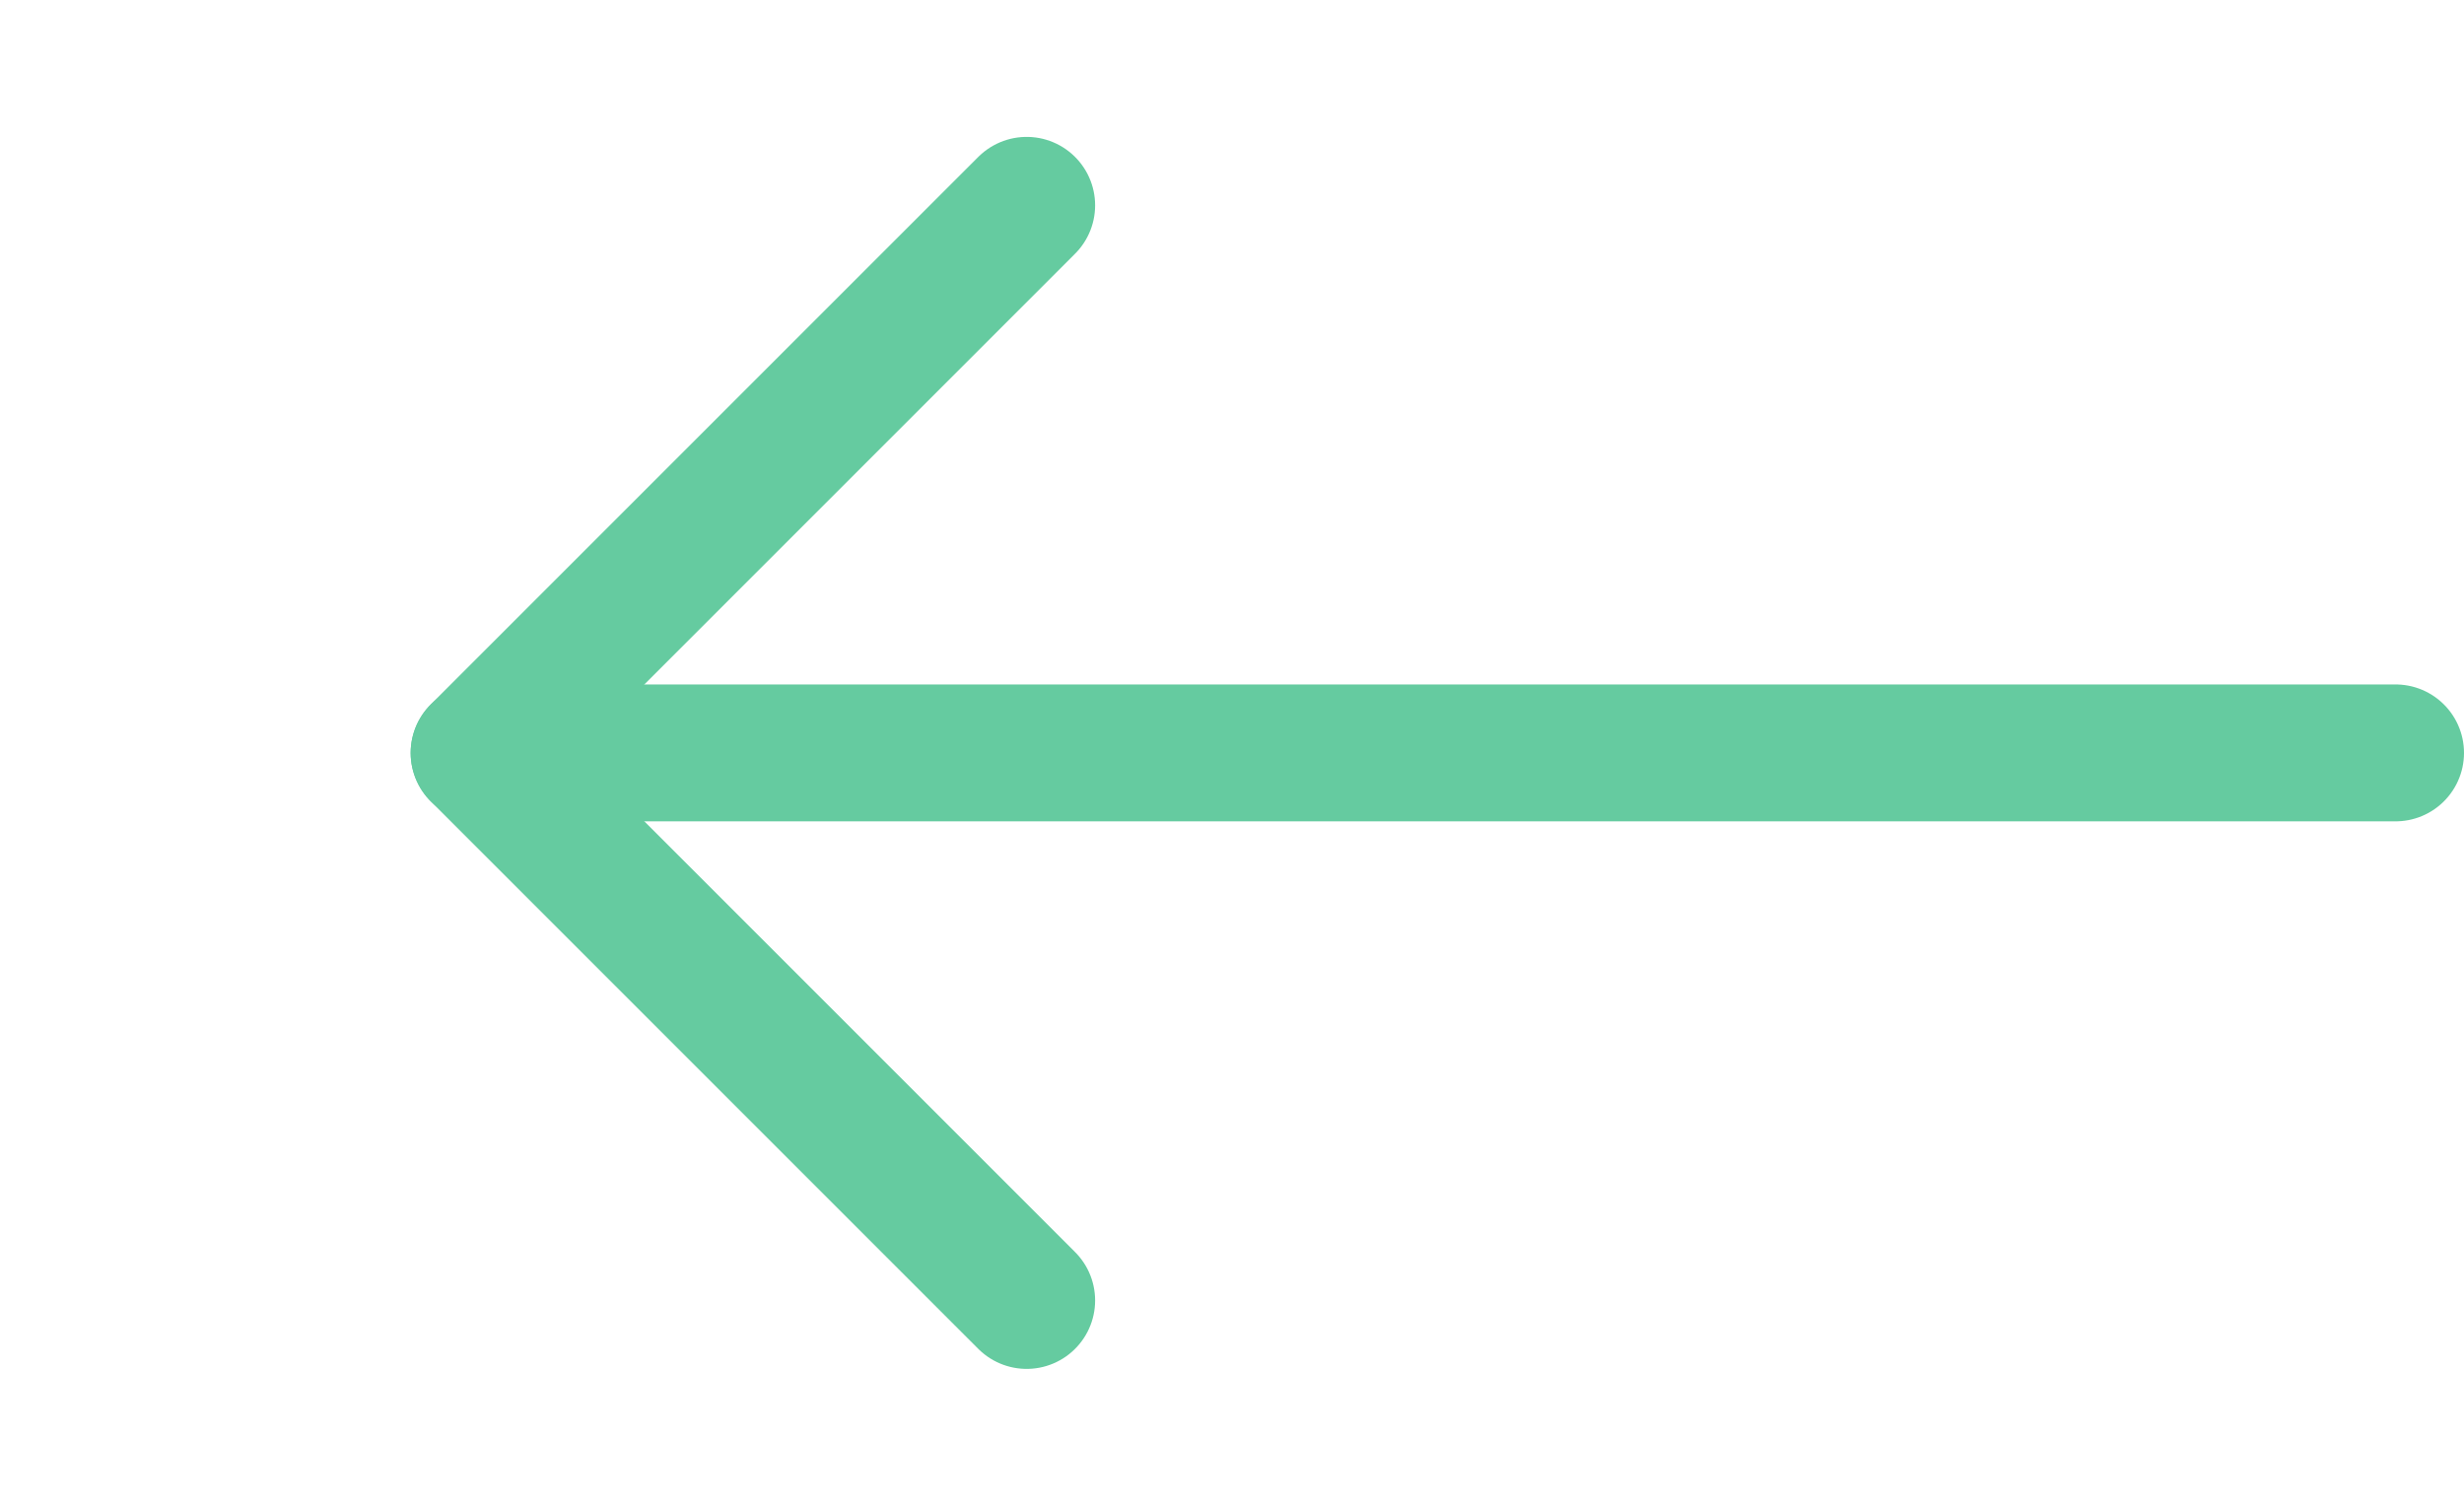 <svg viewBox="0 0 36 22" fill="none" xmlns="http://www.w3.org/2000/svg">
    <g>
        <path d="M7 11L35 11" stroke="#65CBA0" stroke-width="2" stroke-linecap="round" stroke-linejoin="round"/>
        <path d="M15 19L7 11L15 3" stroke="#65CBA0" stroke-width="2" stroke-linecap="round" stroke-linejoin="round"/>
    </g>
</svg>
